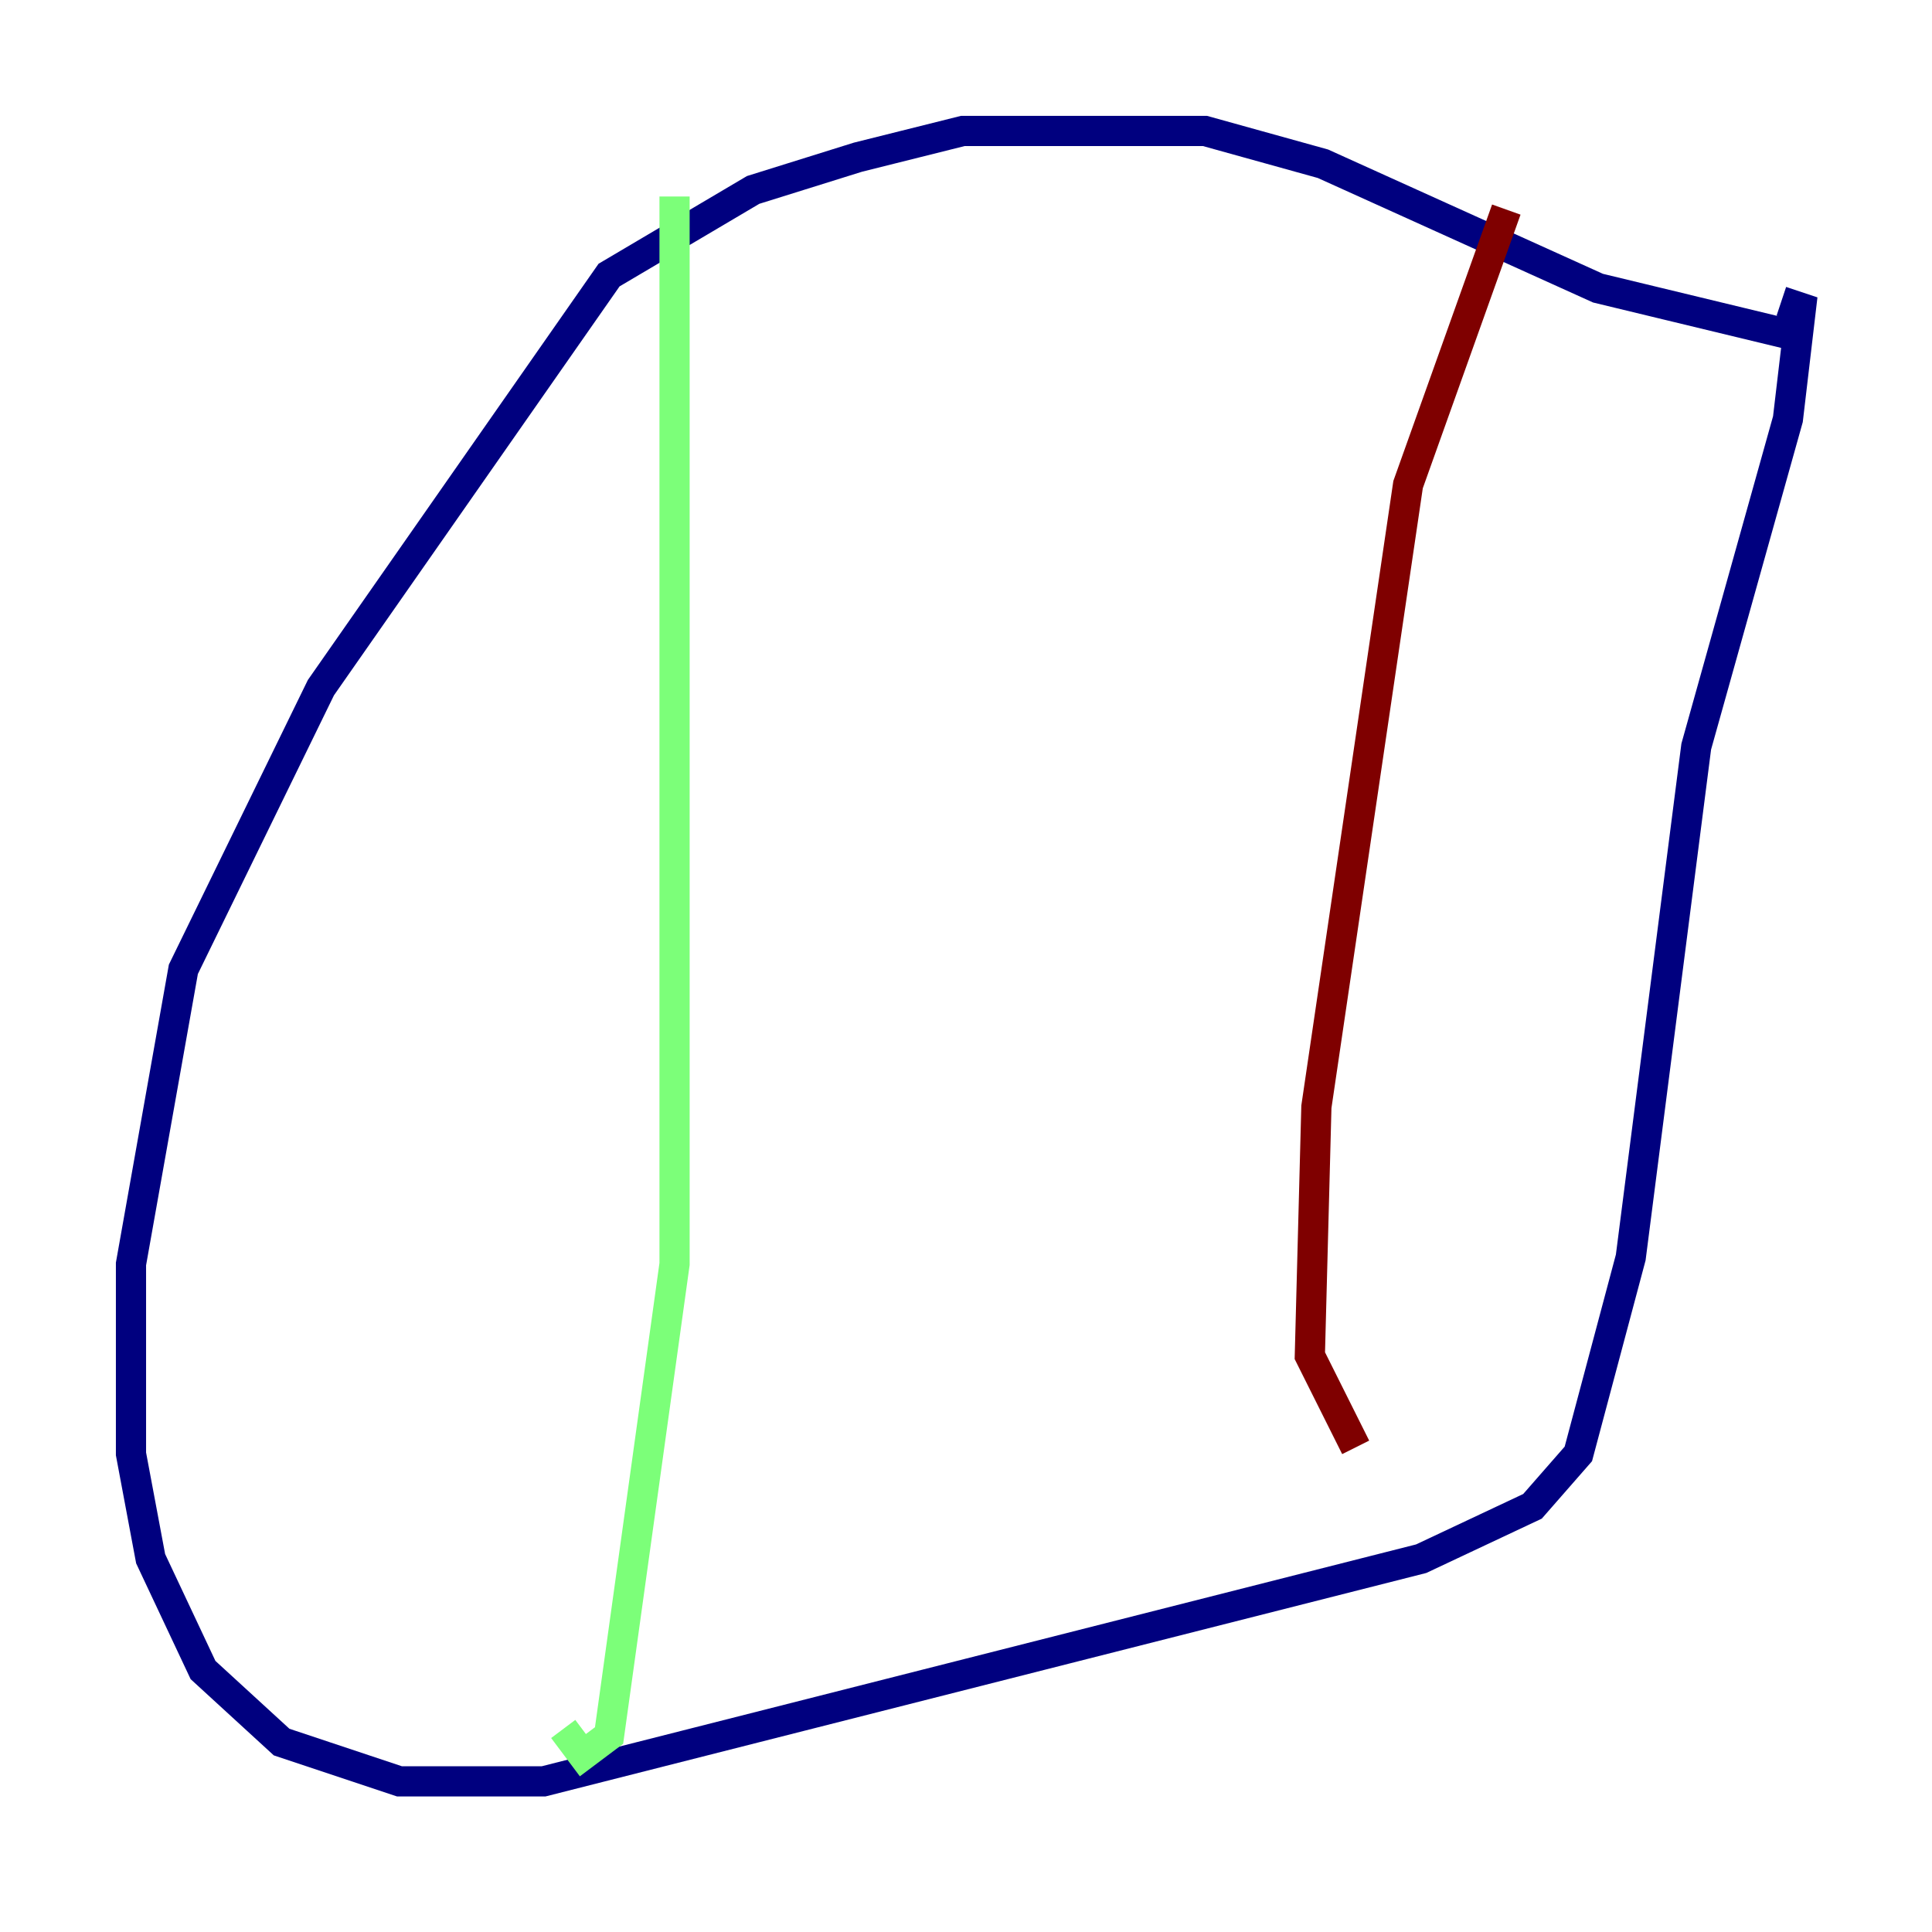 <?xml version="1.0" encoding="utf-8" ?>
<svg baseProfile="tiny" height="128" version="1.2" viewBox="0,0,128,128" width="128" xmlns="http://www.w3.org/2000/svg" xmlns:ev="http://www.w3.org/2001/xml-events" xmlns:xlink="http://www.w3.org/1999/xlink"><defs /><polyline fill="none" points="118.454,22.129 105.871,19.091 87.647,10.848 79.837,8.678 63.783,8.678 56.841,10.414 49.898,12.583 40.352,18.224 21.261,45.559 12.149,64.217 8.678,83.742 8.678,96.325 9.98,103.268 13.451,110.644 18.658,115.417 26.468,118.02 36.014,118.02 94.156,103.268 101.532,99.797 104.57,96.325 108.041,83.308 112.38,49.464 118.454,27.77 119.322,20.393 118.02,19.959" stroke="#00007f" stroke-width="2" /><polyline fill="none" points="44.691,13.017 44.691,83.742 40.352,114.983 38.617,116.285 37.315,114.549" stroke="#7cff79" stroke-width="2" /><polyline fill="none" points="99.797,13.885 93.288,32.108 87.214,73.329 86.78,89.817 89.817,95.891" stroke="#7f0000" stroke-width="2" /></svg>